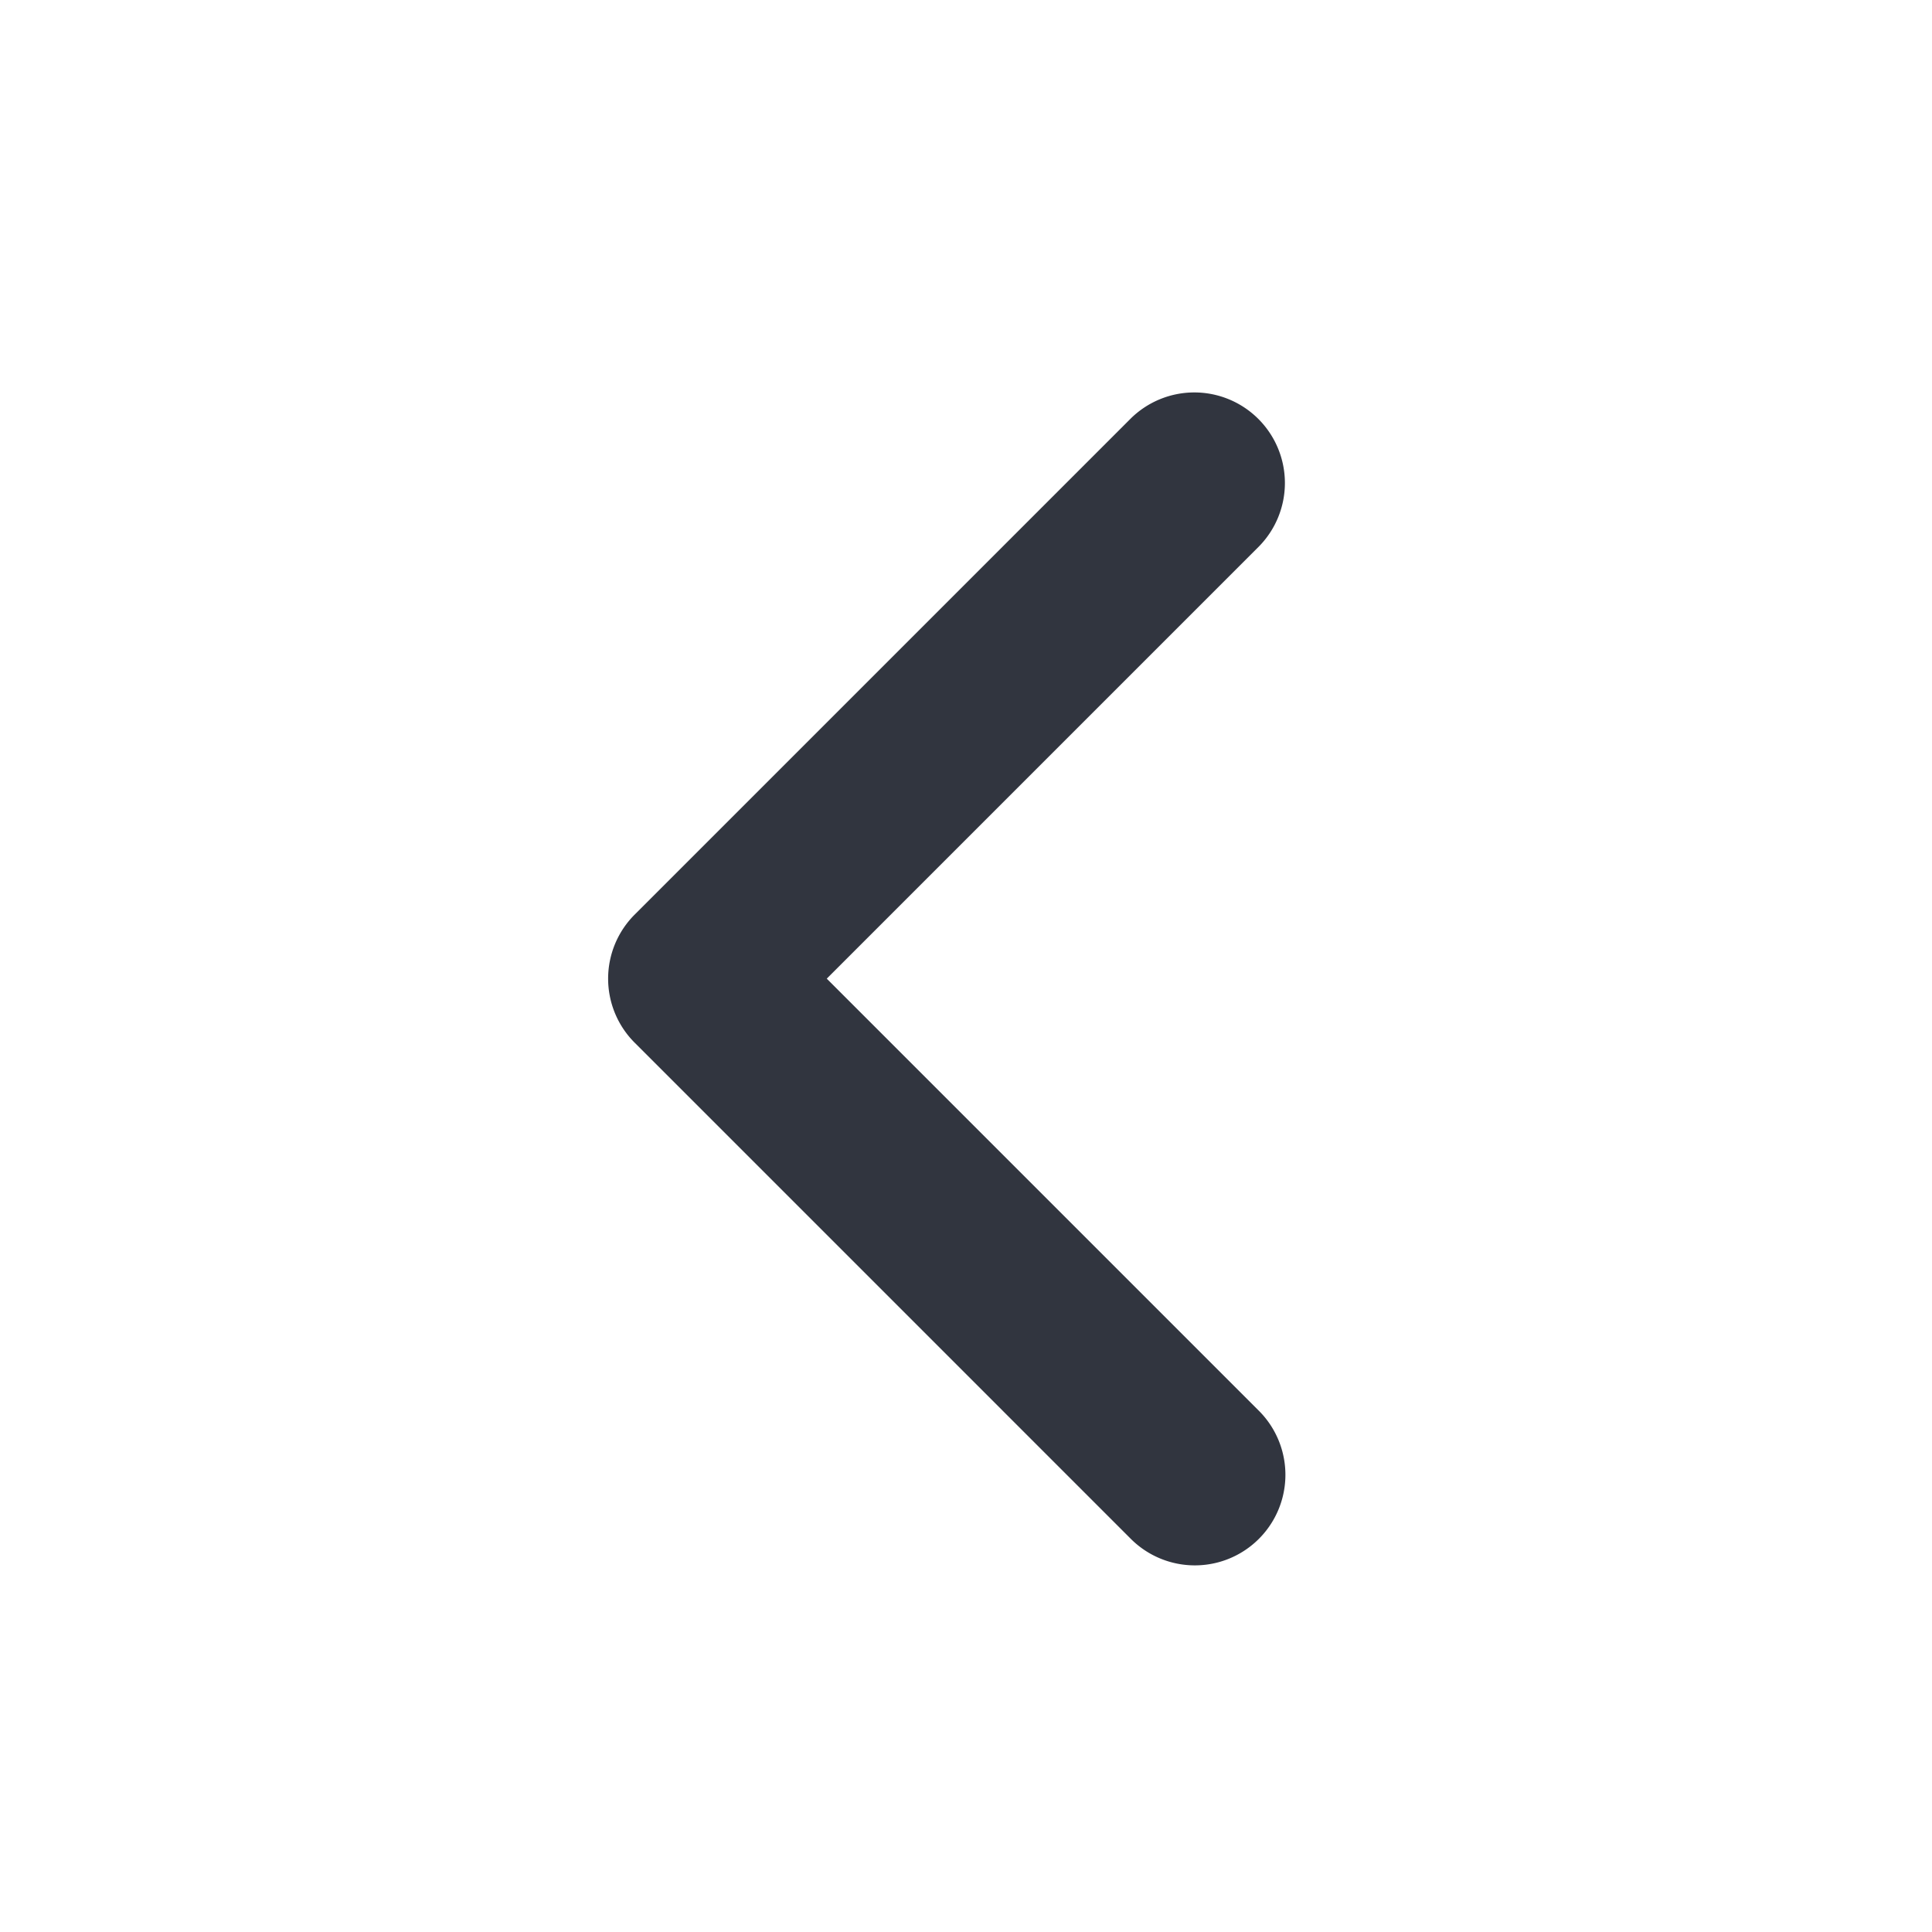 <svg xmlns="http://www.w3.org/2000/svg" width="16" height="16" viewBox="0 0 16 16">
	<g id="Group_11526" data-name="Group 11526" transform="translate(70 -1289) rotate(90)">
		<g id="Rectangle_1596" data-name="Rectangle 1596" transform="translate(1289 54)" fill="#31353f" stroke="#31353f" stroke-width="1" opacity="0">
			<rect width="16" height="16" stroke="none" />
			<rect x="0.5" y="0.5" width="15" height="15" fill="none" />
		</g>
		<g id="Group_1656" data-name="Group 1656" transform="translate(-574.953 22.5)">
			<path id="Path_6068" data-name="Path 6068" d="M5.811,6.555H0A.75.75,0,0,1-.75,5.8V0A.75.75,0,0,1,0-.75.75.75,0,0,1,.75,0V5.055H5.811a.75.75,0,0,1,0,1.5Z" transform="translate(1867.953 37.609) rotate(-45)" fill="#31353f" />
		</g>
	</g>
</svg>
